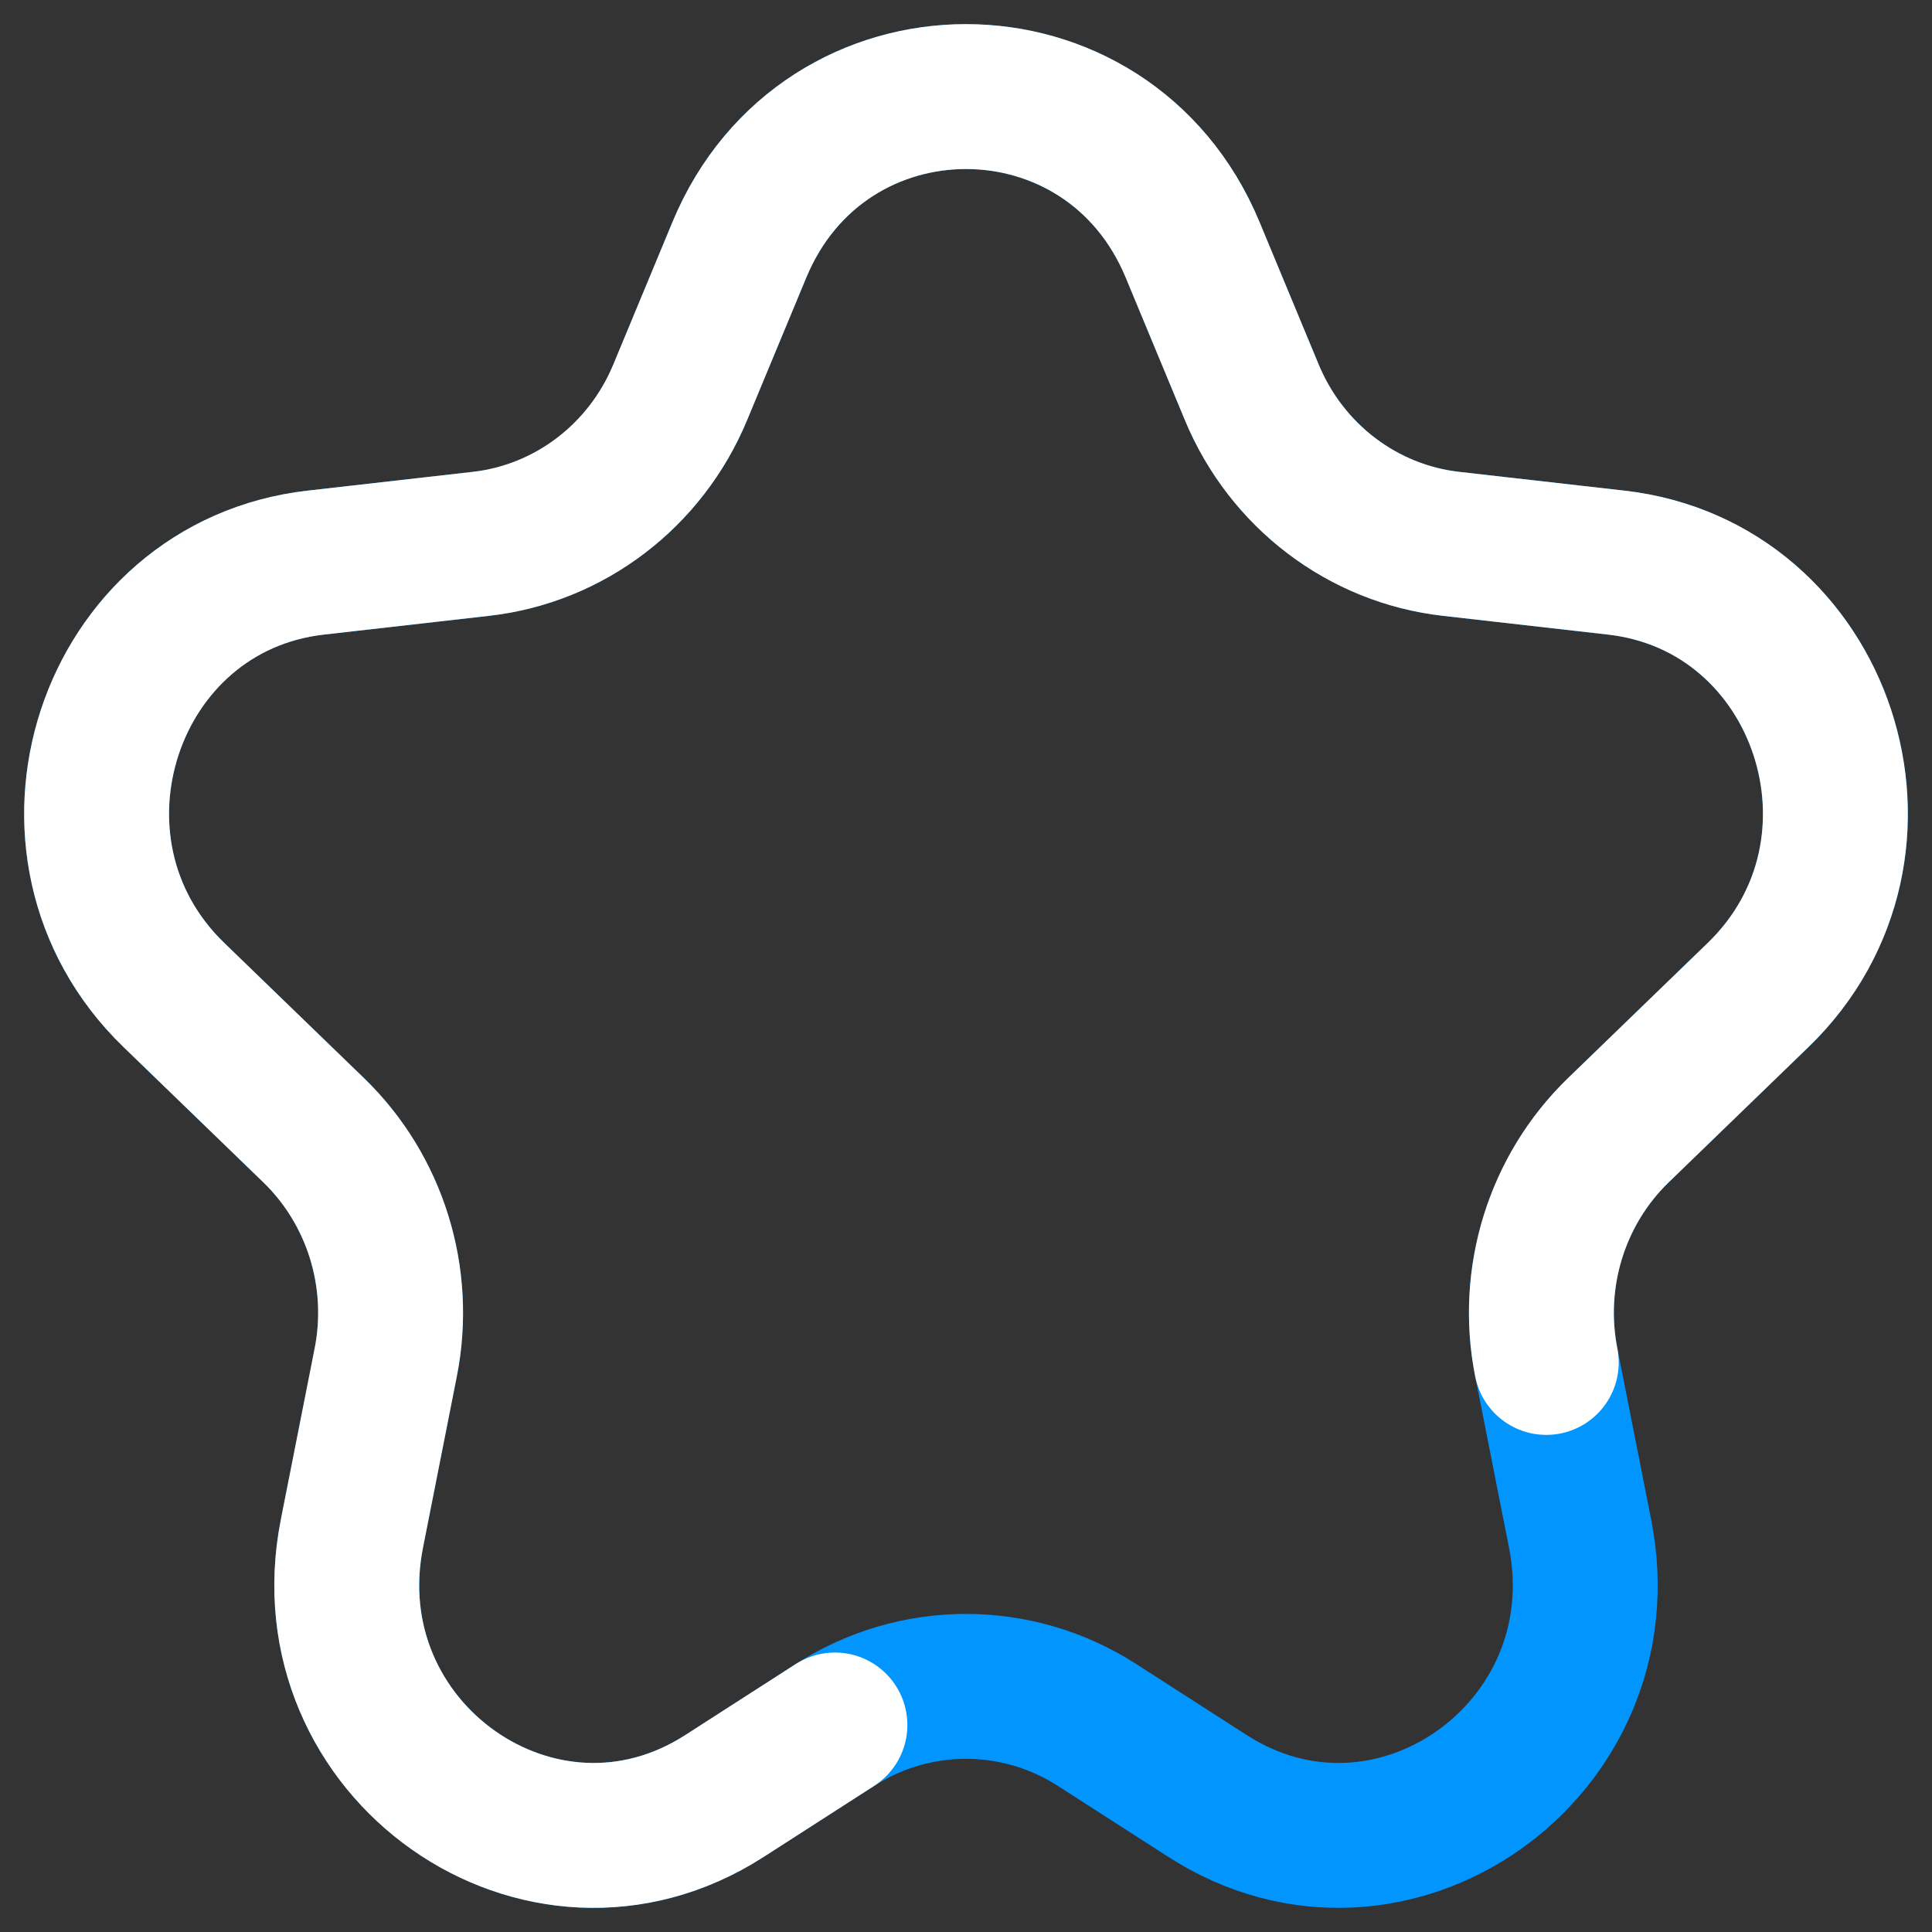 <svg width="20" height="20" viewBox="0 0 20 20" fill="none" xmlns="http://www.w3.org/2000/svg">
<rect x="0" y="0" width="20" height="20" fill="#333333" stroke="none"/>
<path d="M7.654 2.586C8.532 0.471 11.468 0.471 12.346 2.586L12.958 4.06C13.317 4.926 14.107 5.527 15.023 5.63L16.73 5.824C18.885 6.068 19.776 8.775 18.201 10.299L16.752 11.701C16.115 12.318 15.833 13.226 16.007 14.104L16.357 15.876C16.8 18.118 14.398 19.811 12.502 18.593L11.357 17.857C10.528 17.324 9.472 17.324 8.643 17.857L7.498 18.593C5.602 19.811 3.2 18.118 3.643 15.876L3.993 14.104C4.167 13.226 3.885 12.318 3.248 11.701L1.799 10.299C0.224 8.775 1.115 6.068 3.27 5.824L4.977 5.63C5.893 5.527 6.683 4.926 7.042 4.06L7.654 2.586Z" stroke="#0095FF" stroke-width="1.5" stroke-linecap="round" stroke-linejoin="round"/>
<path d="M8.643 17.857L7.498 18.593C5.602 19.811 3.2 18.118 3.643 15.876L3.993 14.104C4.167 13.226 3.885 12.318 3.248 11.701L1.799 10.299C0.224 8.775 1.115 6.068 3.27 5.824L4.977 5.63C5.893 5.527 6.683 4.926 7.042 4.06L7.654 2.586C8.532 0.471 11.468 0.471 12.346 2.586L12.958 4.06C13.317 4.926 14.107 5.527 15.023 5.63L16.73 5.824C18.885 6.068 19.776 8.775 18.201 10.299L16.752 11.701C16.115 12.318 15.833 13.226 16.007 14.104" stroke="white" stroke-width="1.5" stroke-linecap="round" stroke-linejoin="round"/>
</svg>
